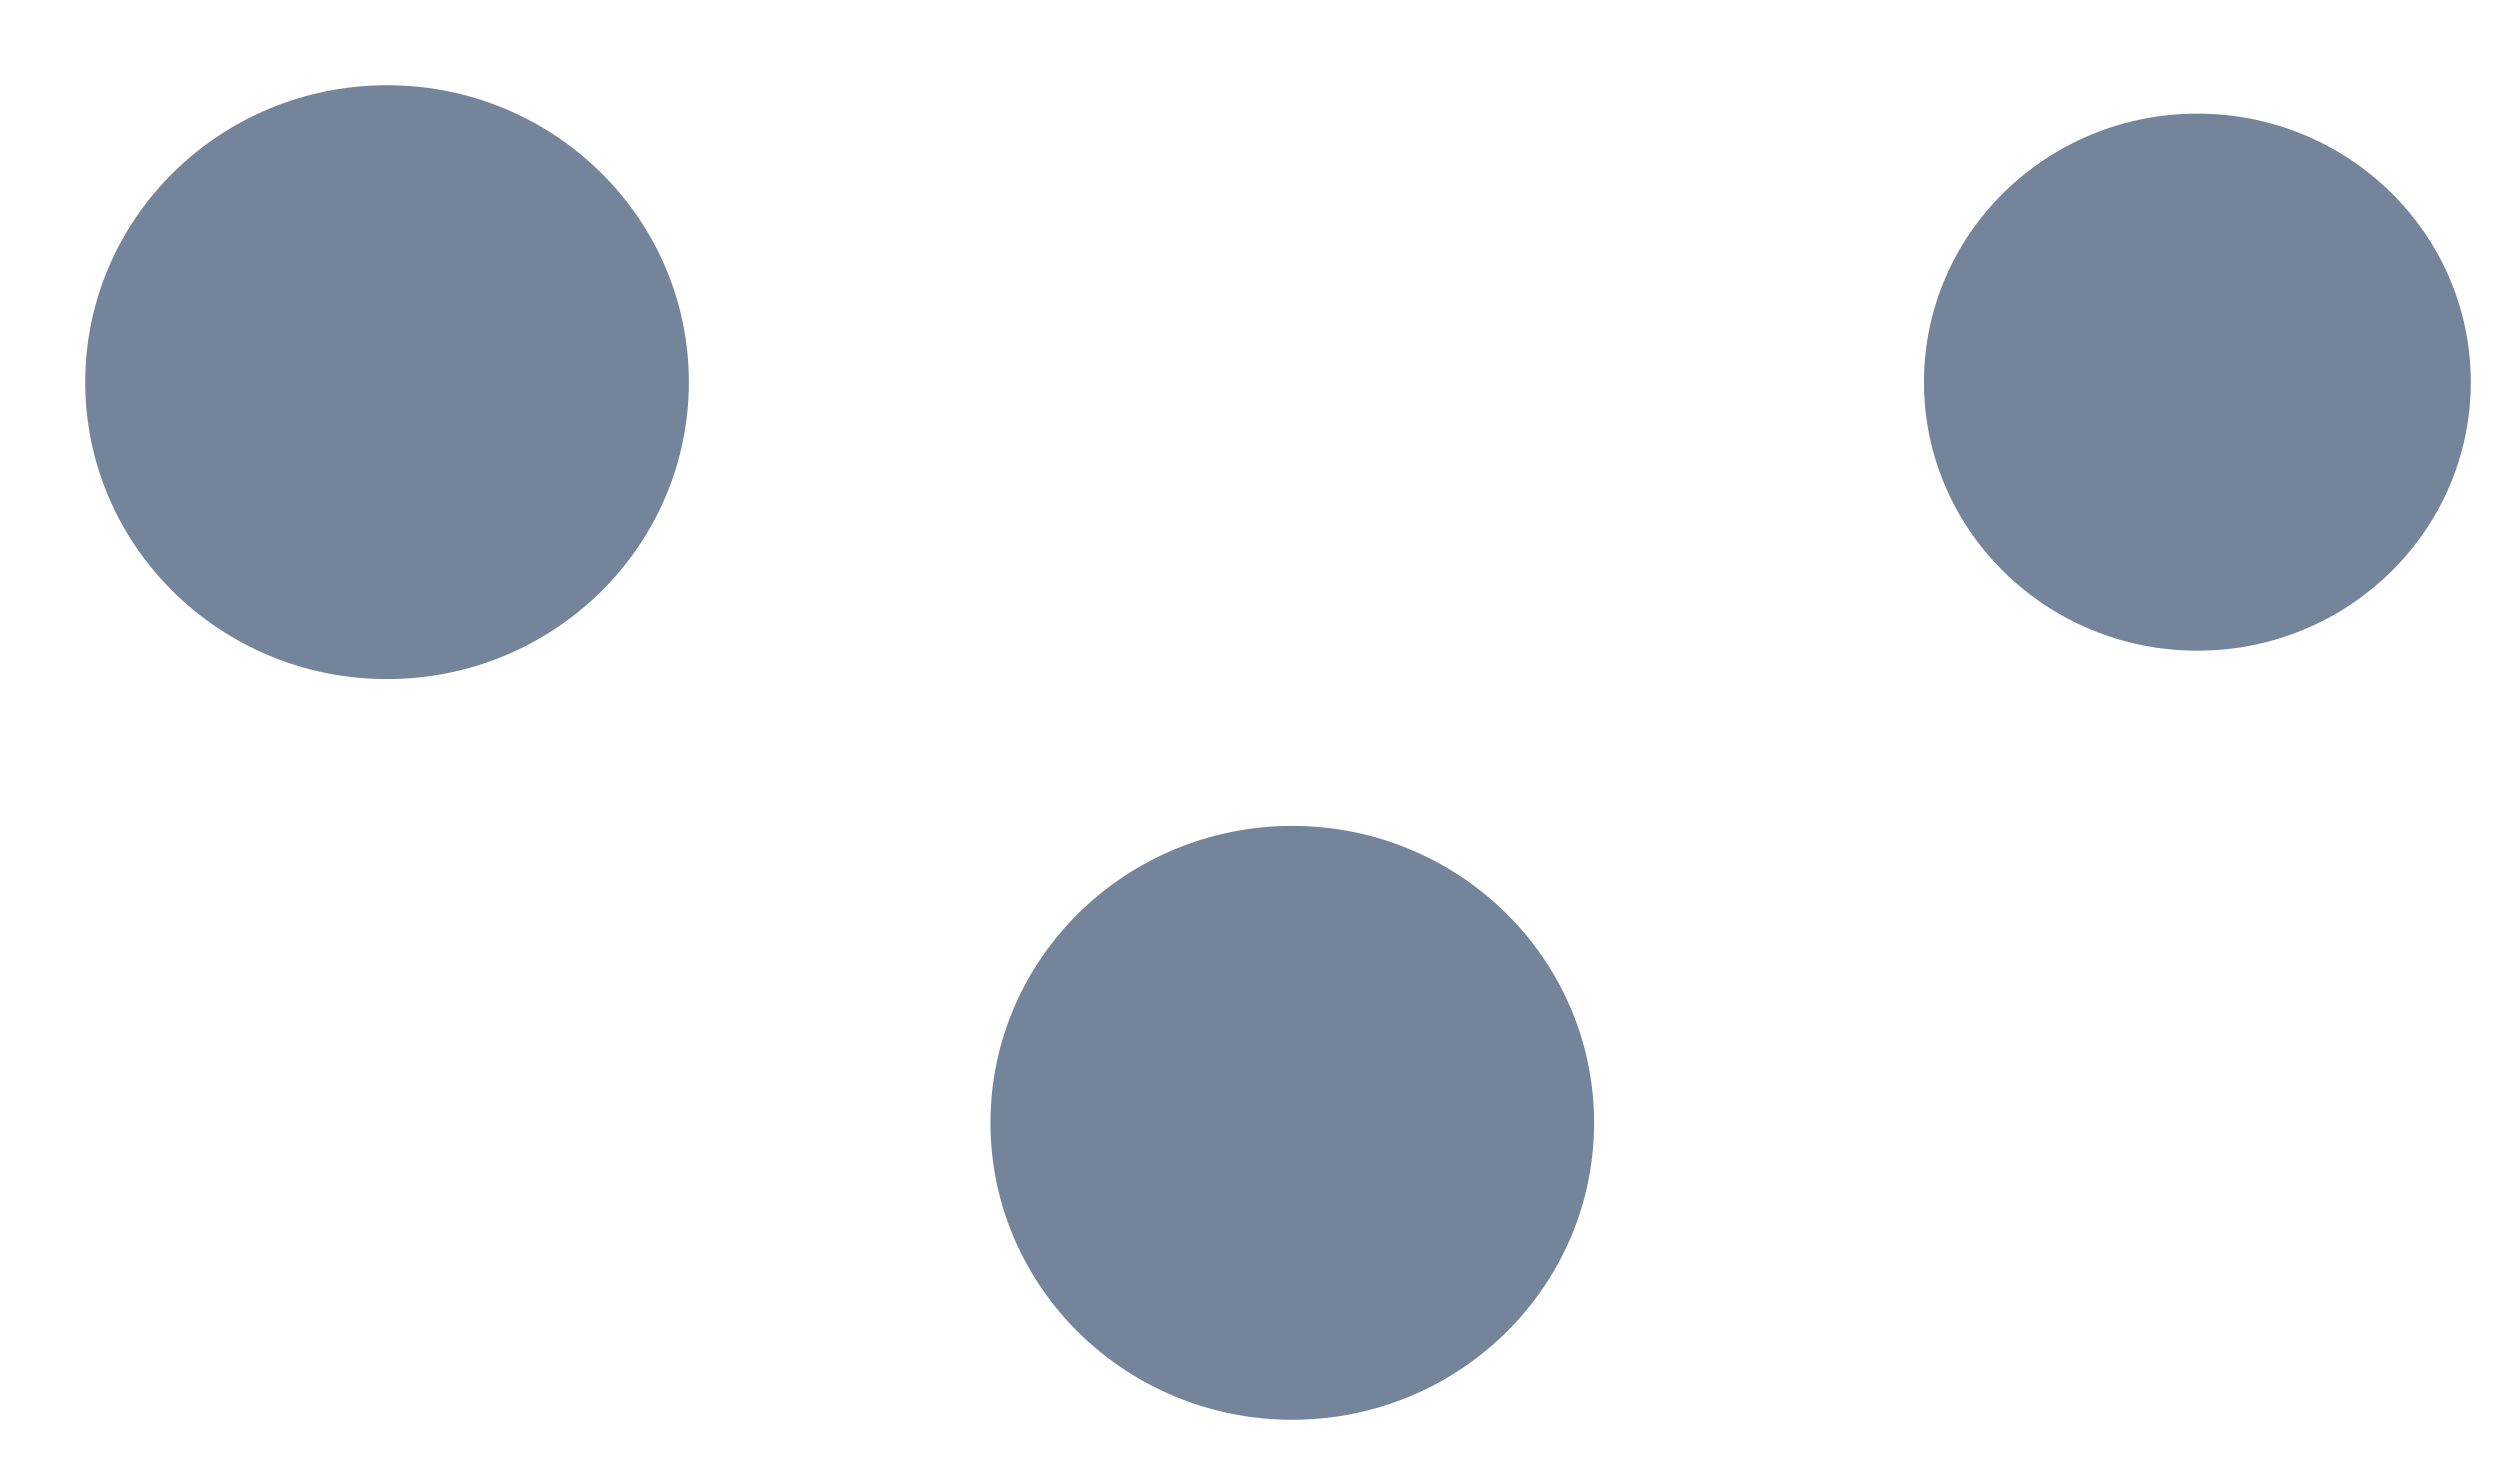 <?xml version="1.0" encoding="UTF-8"?>
<svg width="22px" height="13px" viewBox="0 0 22 13" version="1.1" xmlns="http://www.w3.org/2000/svg" xmlns:xlink="http://www.w3.org/1999/xlink">
    <!-- Generator: Sketch 55.2 (78181) - https://sketchapp.com -->
    <title>Group 72</title>
    <desc>Created with Sketch.</desc>
    <g id="Page-1" stroke="none" stroke-width="1" fill="none" fill-rule="evenodd">
        <g id="Group-72" transform="translate(-1, -6)">
            <rect id="Rectangle-Copy-144" x="0" y="0" width="25" height="25"></rect>
            <g id="Group-Copy" transform="translate(2, 7)" fill="#74849A">
                <ellipse id="Oval-2" stroke="#74849A" stroke-width="0.5" cx="2.406" cy="2.363" rx="2.406" ry="2.363"></ellipse>
                <ellipse id="Oval-2" stroke="#74849A" stroke-width="0.5" cx="10.372" cy="8.881" rx="2.406" ry="2.363"></ellipse>
                <ellipse id="Oval-2" cx="18.337" cy="2.363" rx="2.406" ry="2.363"></ellipse>
            </g>
        </g>
    </g>
</svg>